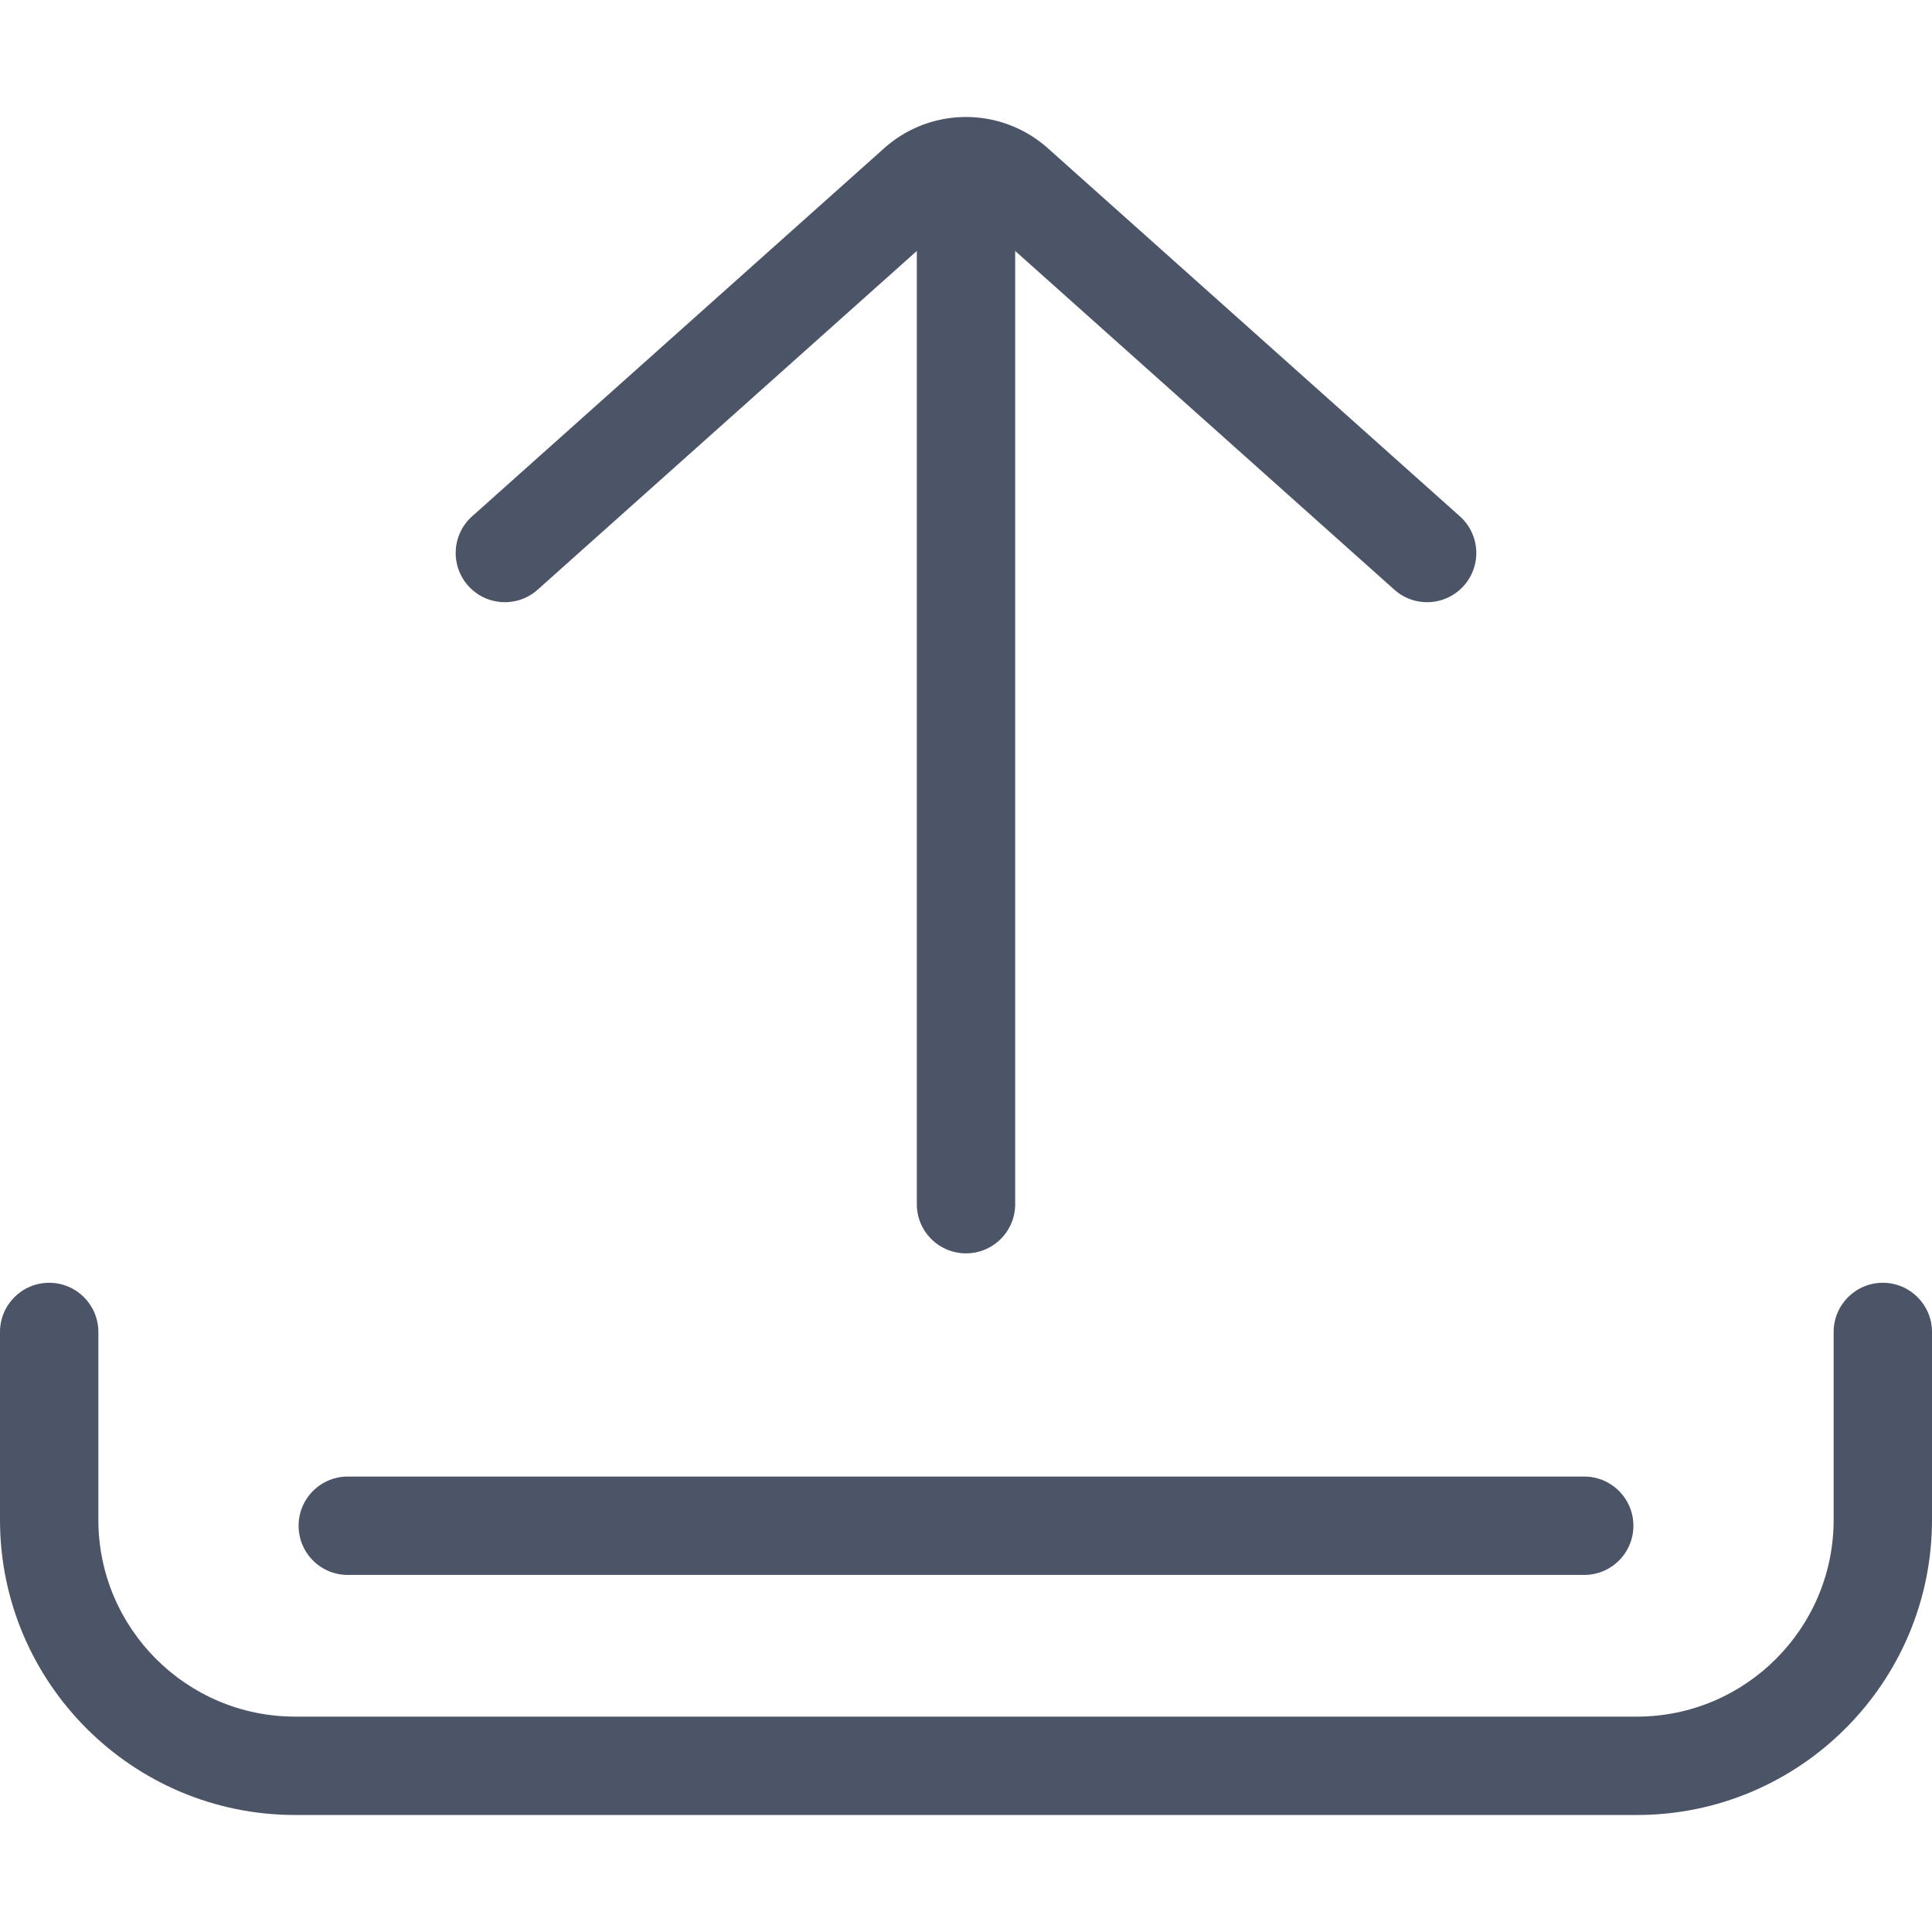 <svg xmlns="http://www.w3.org/2000/svg" viewBox="0 0 512 512" fill="#4c5467"><path d="M498.966 339.95c-7.197 0-13.034 5.835-13.034 13.034v49.804c0 28.747-23.388 52.135-52.135 52.135H78.203c-28.747 0-52.135-23.388-52.135-52.135v-49.804c0-7.199-5.835-13.034-13.034-13.034C5.835 339.95 0 345.785 0 352.984v49.804c0 43.121 35.082 78.203 78.203 78.203h355.594c43.121 0 78.203-35.082 78.203-78.203v-49.804c0-7.199-5.835-13.034-13.034-13.034z"/><path d="M419.833 391.305H92.167c-7.197 0-13.034 5.835-13.034 13.034s5.835 13.034 13.034 13.034h327.665c7.199 0 13.034-5.835 13.034-13.034s-5.835-13.034-13.033-13.034zM386.882 136.832L277.708 39.301c-12.376-11.055-31.04-11.057-43.417 0l-109.174 97.53c-5.369 4.795-5.833 13.035-1.037 18.404 4.795 5.367 13.034 5.835 18.405 1.037l100.482-89.764v252.61c0 7.199 5.837 13.034 13.034 13.034 7.199 0 13.034-5.835 13.034-13.034V66.508l100.482 89.764a12.985 12.985 0 0 0 8.678 3.315c3.583 0 7.15-1.469 9.726-4.351 4.793-5.369 4.329-13.607-1.039-18.404z"/></svg>